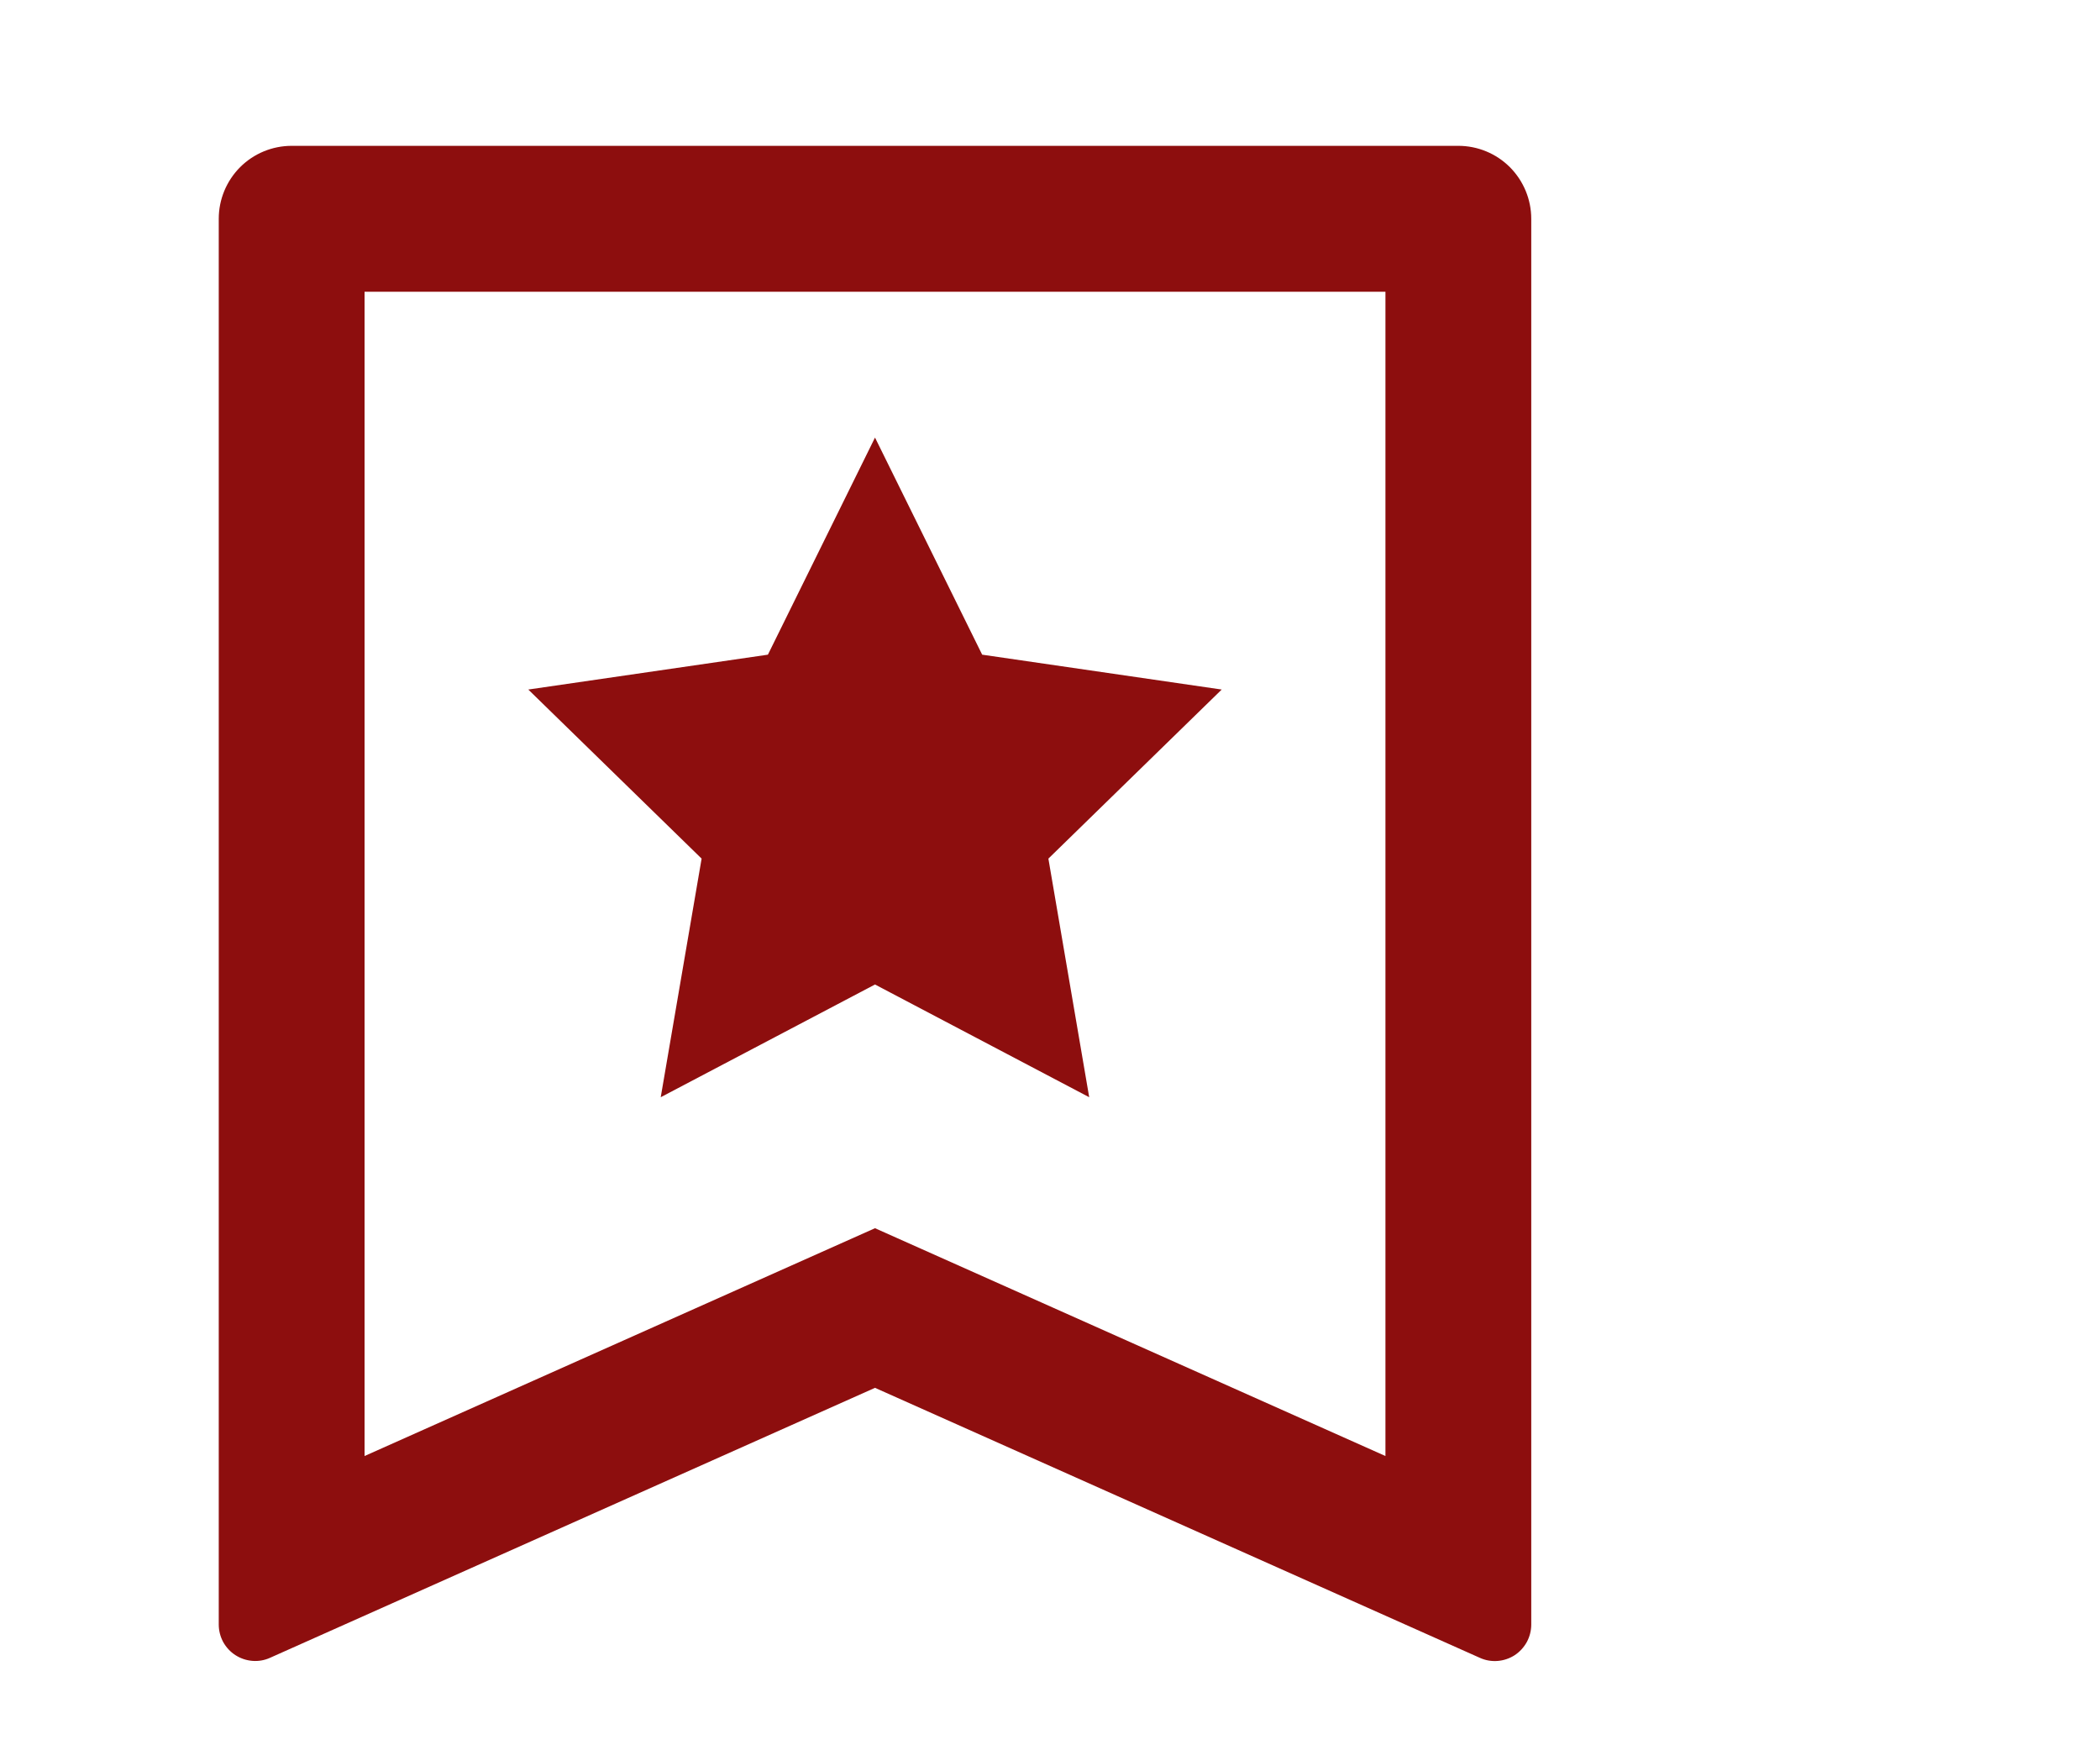 <svg width="30" height="25" viewBox="0 0 30 25" fill="none" xmlns="http://www.w3.org/2000/svg">
<path d="M4.167 2.083H20.833C21.11 2.083 21.375 2.193 21.57 2.388C21.765 2.584 21.875 2.849 21.875 3.125V23.204C21.875 23.291 21.853 23.377 21.812 23.453C21.77 23.529 21.711 23.594 21.638 23.642C21.565 23.689 21.481 23.717 21.395 23.724C21.308 23.731 21.221 23.716 21.142 23.68L12.5 19.823L3.858 23.679C3.779 23.715 3.692 23.73 3.606 23.723C3.519 23.716 3.436 23.688 3.363 23.641C3.29 23.594 3.23 23.529 3.188 23.453C3.147 23.376 3.125 23.291 3.125 23.204V3.125C3.125 2.849 3.235 2.584 3.43 2.388C3.625 2.193 3.89 2.083 4.167 2.083ZM19.792 20.797V4.167H5.208V20.797L12.5 17.543L19.792 20.797ZM12.5 14.062L9.439 15.672L10.023 12.264L7.547 9.849L10.97 9.351L12.5 6.25L14.031 9.351L17.453 9.849L14.977 12.264L15.56 15.672L12.5 14.062Z" fill="#8D0E0E"/>
</svg>
